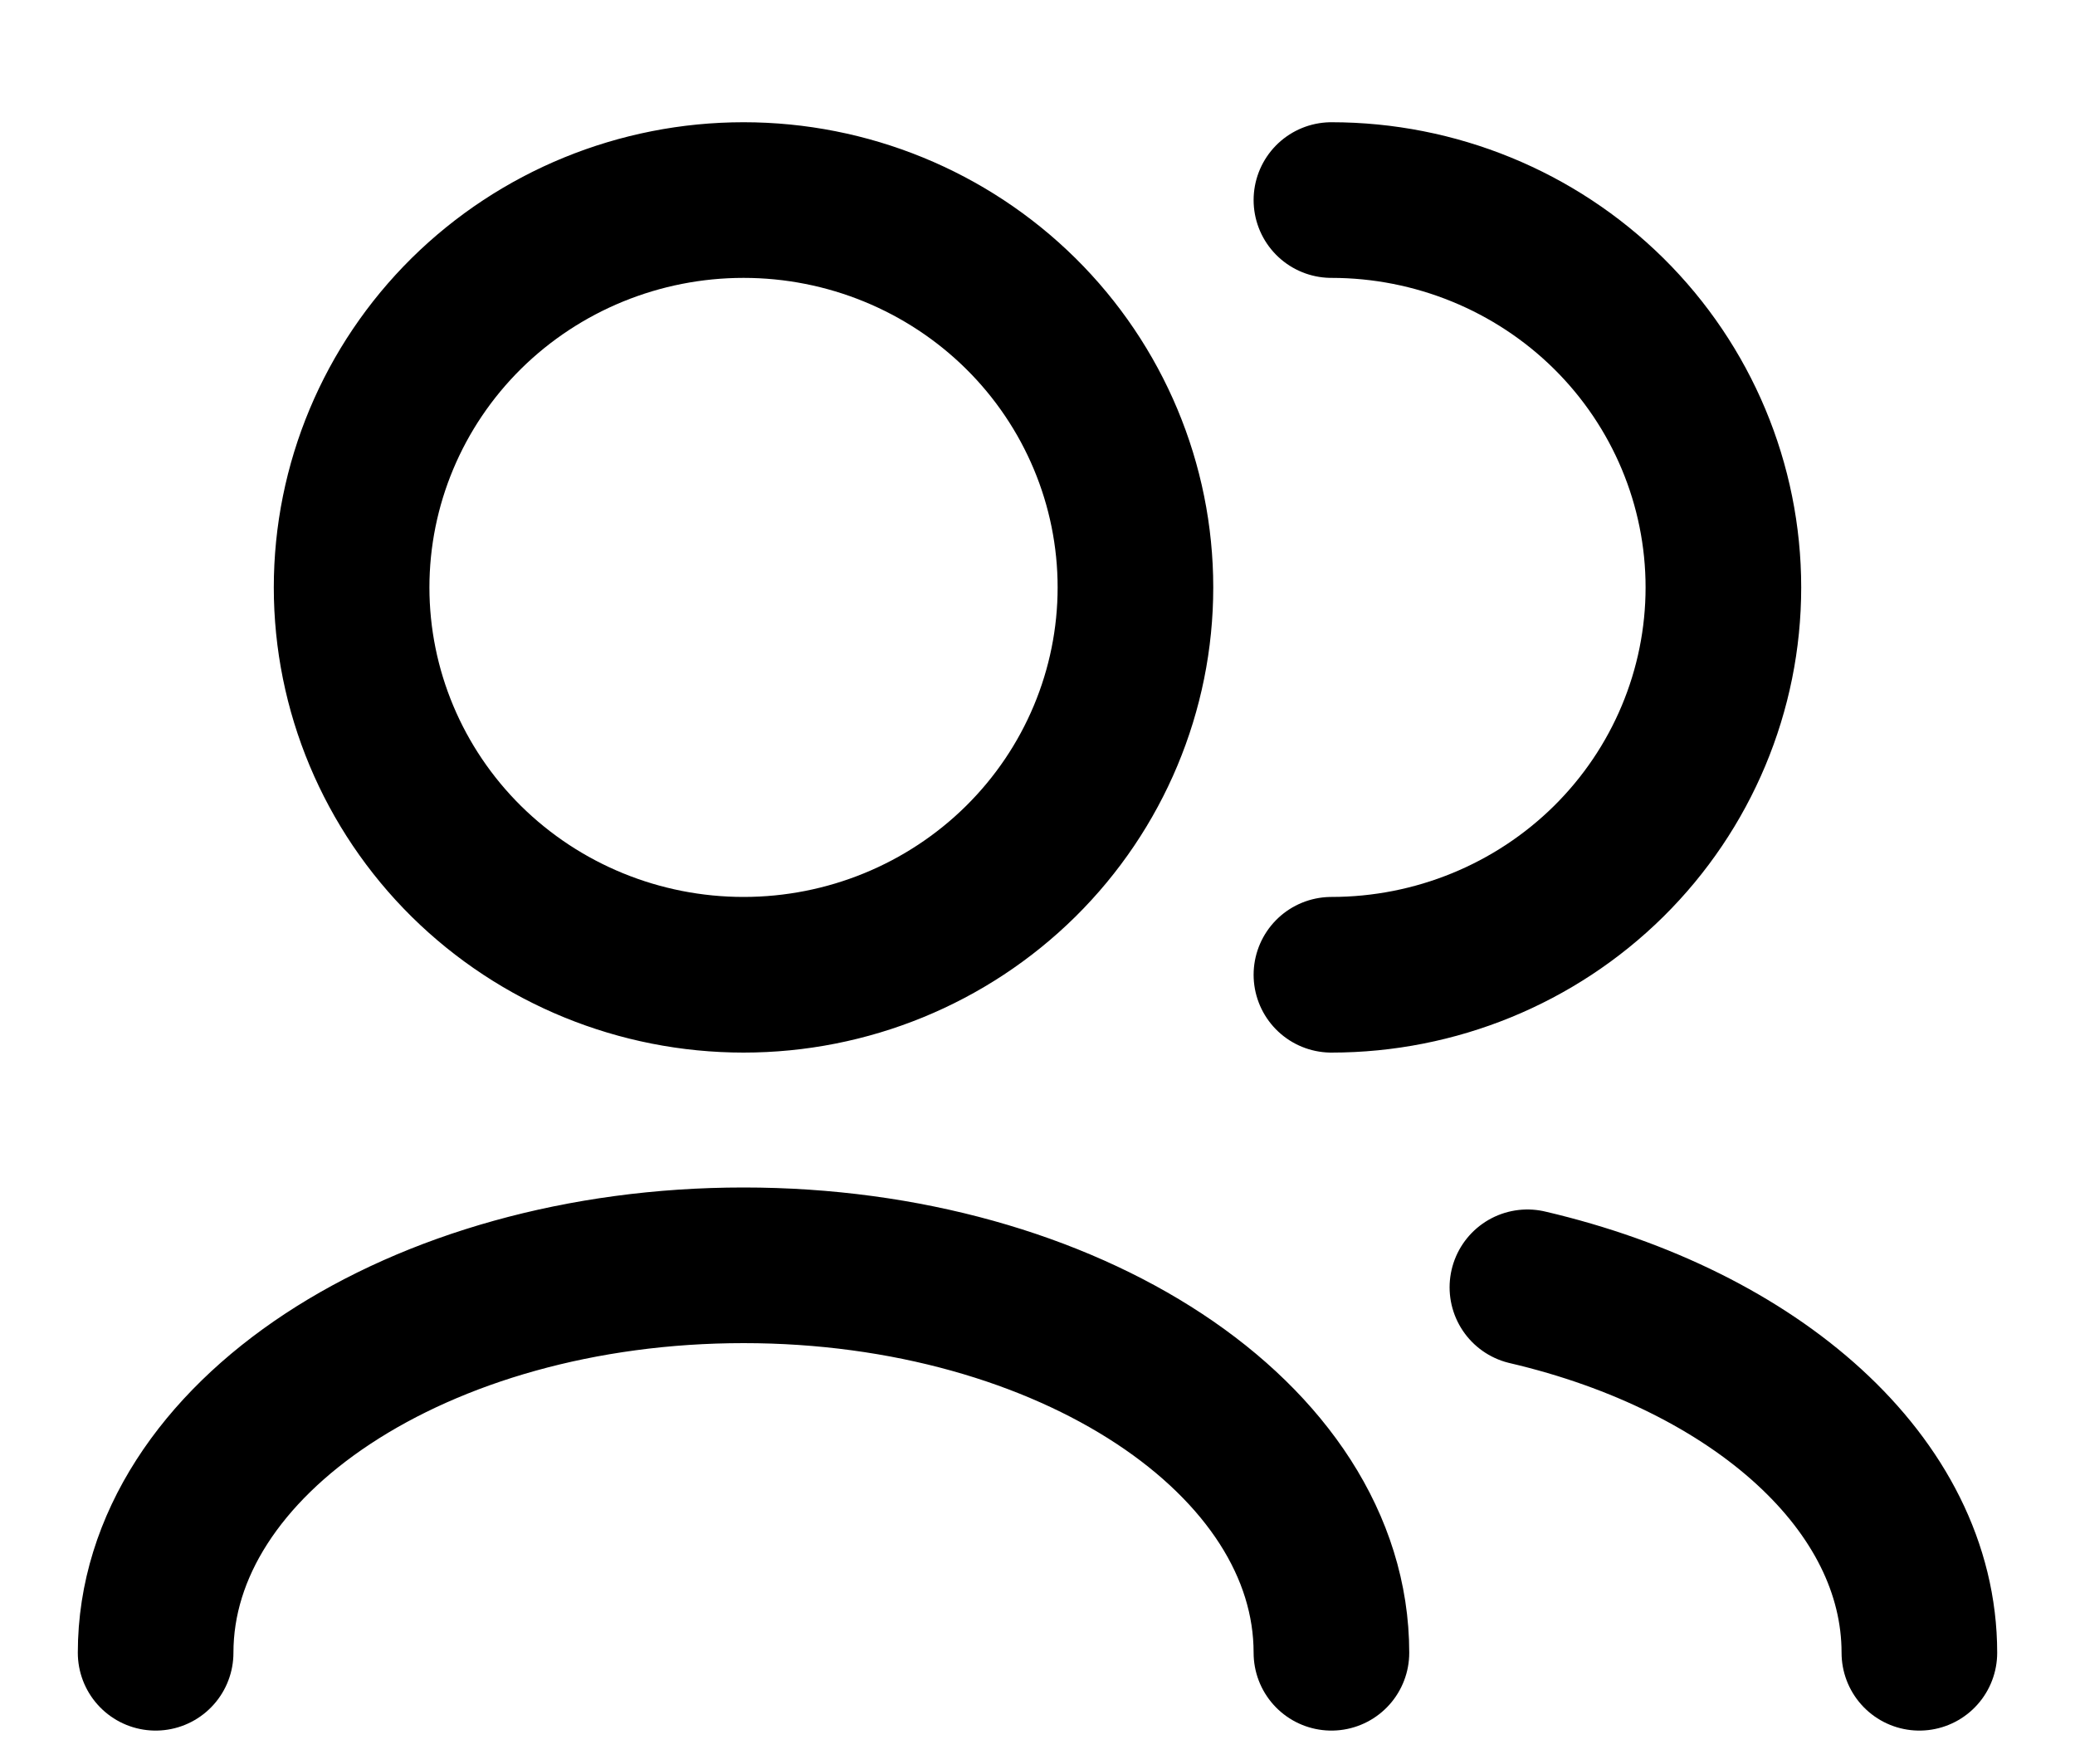 <svg width="20" height="17" viewBox="0 0 20 17" fill="none" xmlns="http://www.w3.org/2000/svg">
<path d="M18.5 15.928C18.5 14.302 16.923 12.92 14.722 12.406M12.833 15.928C12.833 13.865 10.297 12.194 7.167 12.194C4.037 12.194 1.5 13.865 1.5 15.928M12.833 9.394C13.835 9.394 14.796 9.001 15.505 8.301C16.213 7.601 16.611 6.651 16.611 5.661C16.611 4.671 16.213 3.721 15.505 3.021C14.796 2.321 13.835 1.928 12.833 1.928M7.167 9.394C6.165 9.394 5.204 9.001 4.495 8.301C3.787 7.601 3.389 6.651 3.389 5.661C3.389 4.671 3.787 3.721 4.495 3.021C5.204 2.321 6.165 1.928 7.167 1.928C8.169 1.928 9.129 2.321 9.838 3.021C10.546 3.721 10.944 4.671 10.944 5.661C10.944 6.651 10.546 7.601 9.838 8.301C9.129 9.001 8.169 9.394 7.167 9.394Z" stroke="black" stroke-width="1.5" stroke-linecap="round" stroke-linejoin="round"/>
</svg>
